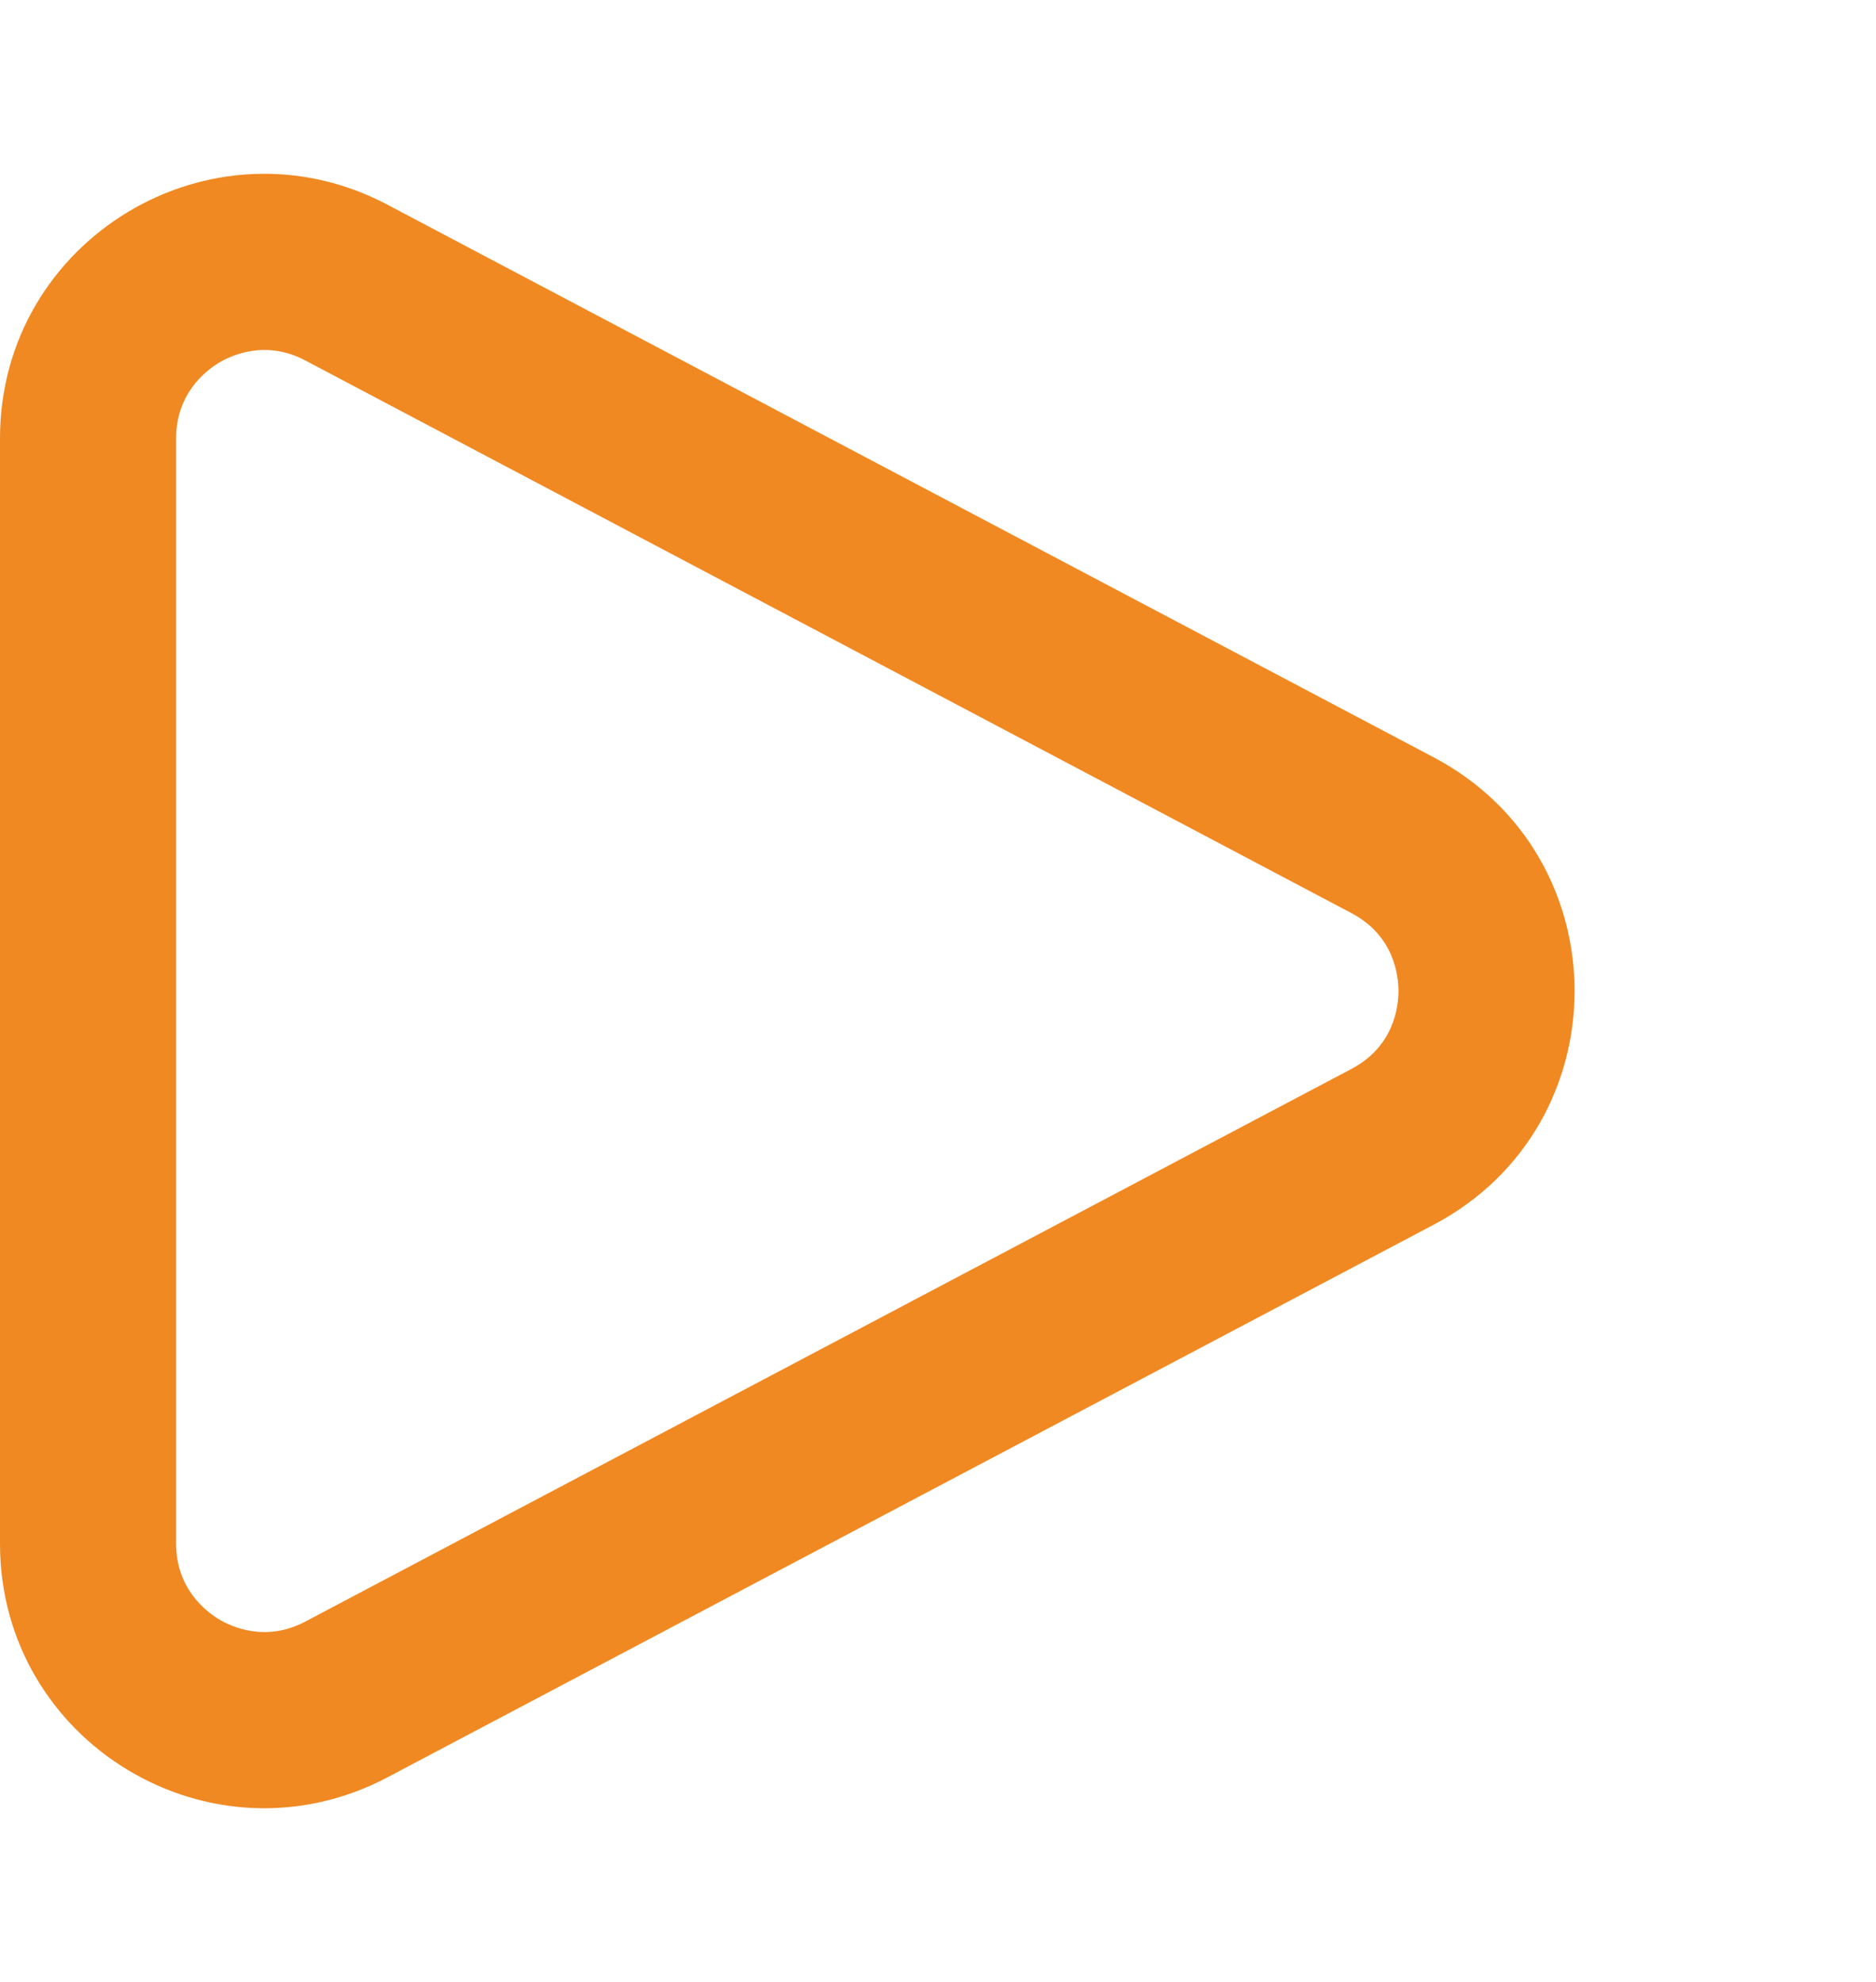 <svg xmlns="http://www.w3.org/2000/svg" width="21.304" height="22.506" viewBox="0 0 21.304 22.506"><g transform="translate(-4.186 -0.207)"><g transform="translate(25.49 0.207) rotate(90)" fill="none"><path d="M8.6,5.022a3,3,0,0,1,5.305,0L20.181,16.9a3,3,0,0,1-2.653,4.4H4.977a3,3,0,0,1-2.653-4.4Z" stroke="none"/><path d="M 11.253 5.423 C 11.072 5.423 10.623 5.475 10.369 5.956 L 4.093 17.837 C 3.855 18.288 4.033 18.675 4.121 18.821 C 4.209 18.966 4.468 19.304 4.977 19.304 L 17.529 19.304 C 18.038 19.304 18.297 18.966 18.385 18.821 C 18.473 18.675 18.651 18.288 18.413 17.837 L 12.137 5.956 C 11.883 5.475 11.434 5.423 11.253 5.423 M 11.253 3.423 C 12.298 3.423 13.343 3.956 13.906 5.022 L 20.181 16.903 C 21.237 18.901 19.788 21.304 17.529 21.304 L 4.977 21.304 C 2.718 21.304 1.269 18.901 2.325 16.903 L 8.6 5.022 C 9.163 3.956 10.208 3.423 11.253 3.423 Z" stroke="none" fill="#f08922"/></g></g></svg>
